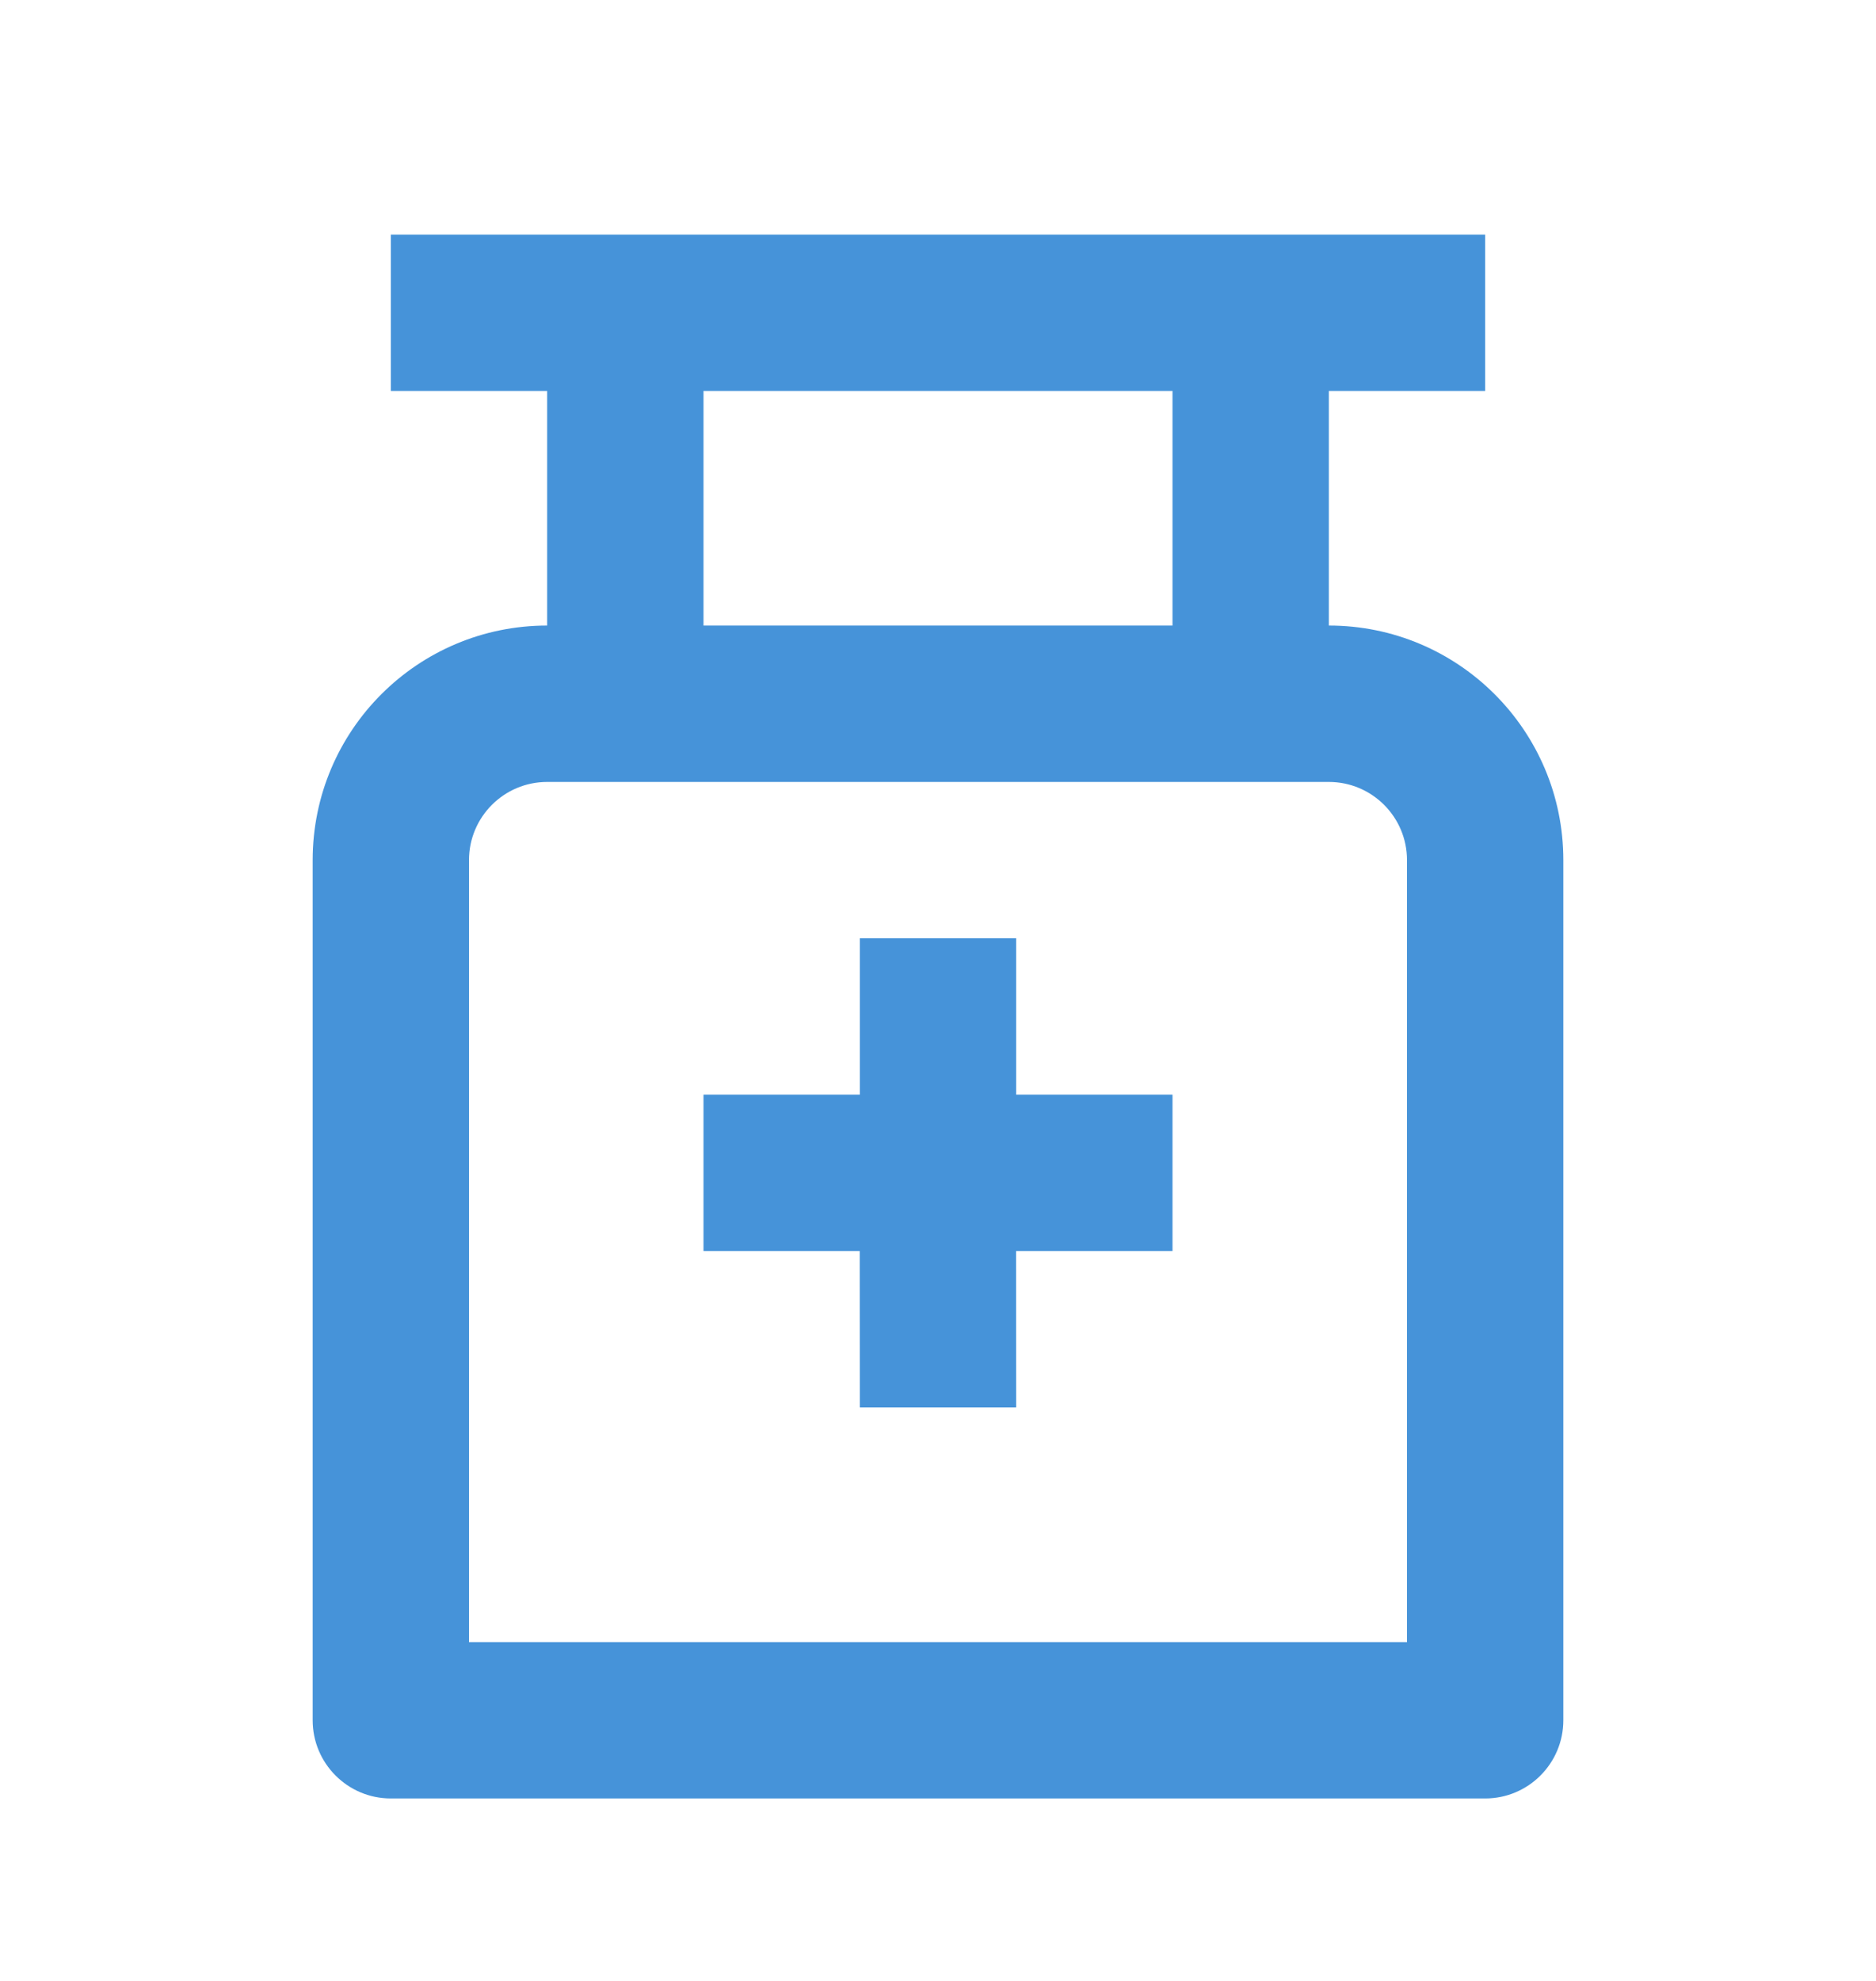 <svg width="18" height="19" viewBox="0 0 18 19" fill="none" xmlns="http://www.w3.org/2000/svg">
<path d="M14.25 2.25V3.75H12.75V6C13.993 6 15 7.007 15 8.25V16.5C15 16.914 14.664 17.25 14.25 17.25H3.75C3.336 17.25 3 16.914 3 16.5V8.25C3 7.007 4.007 6 5.25 6V3.75H3.75V2.25H14.25ZM12.75 7.5H5.25C4.836 7.5 4.5 7.836 4.5 8.25V15.75H13.5V8.25C13.5 7.836 13.164 7.5 12.75 7.5ZM9.75 9V10.5H11.25V12H9.749L9.75 13.5H8.25L8.249 12H6.75V10.5H8.25V9H9.75ZM11.25 3.75H6.75V6H11.25V3.75Z" fill="#4693D9"/>
</svg>
